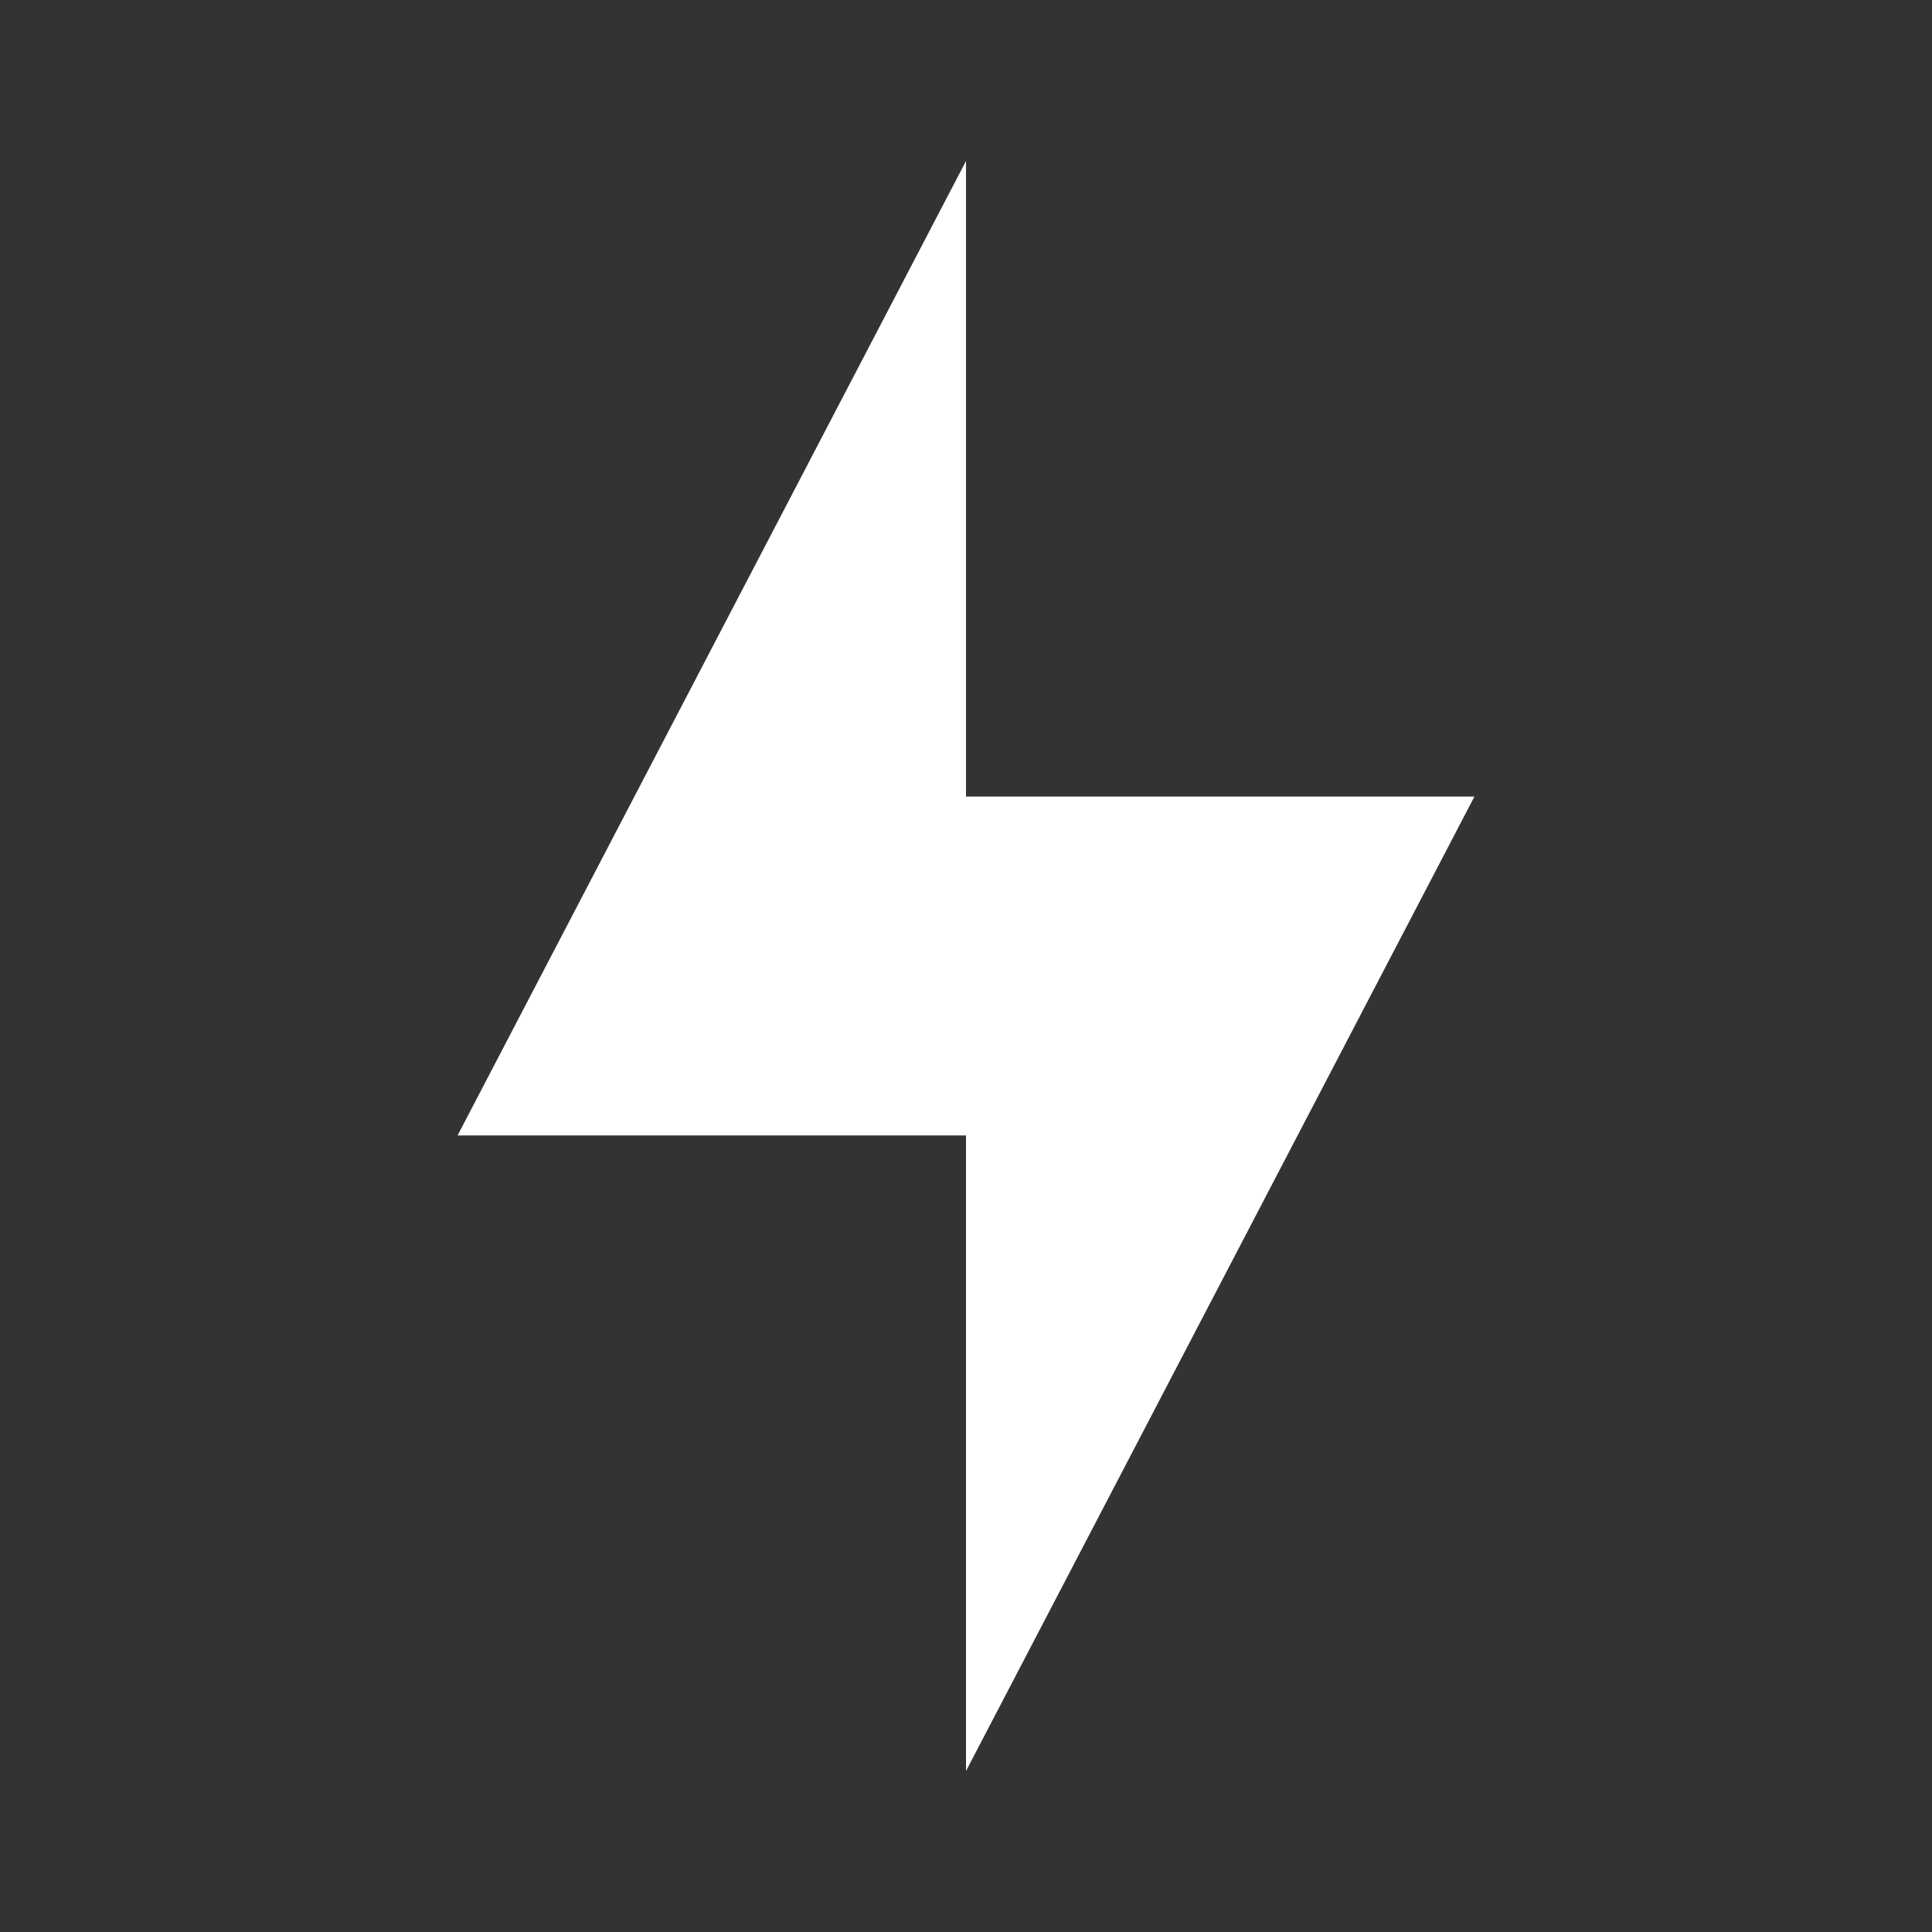 <svg width="24" height="24" viewBox="0 0 24 24" fill="none" xmlns="http://www.w3.org/2000/svg">
<rect x="0" y="0" width="24" height="24" fill="#333333" stroke="none"/>
<path d="M12 9.895V2L5.684 14.105H12V22L18.316 9.895H12Z" fill="white"/>
</svg>
